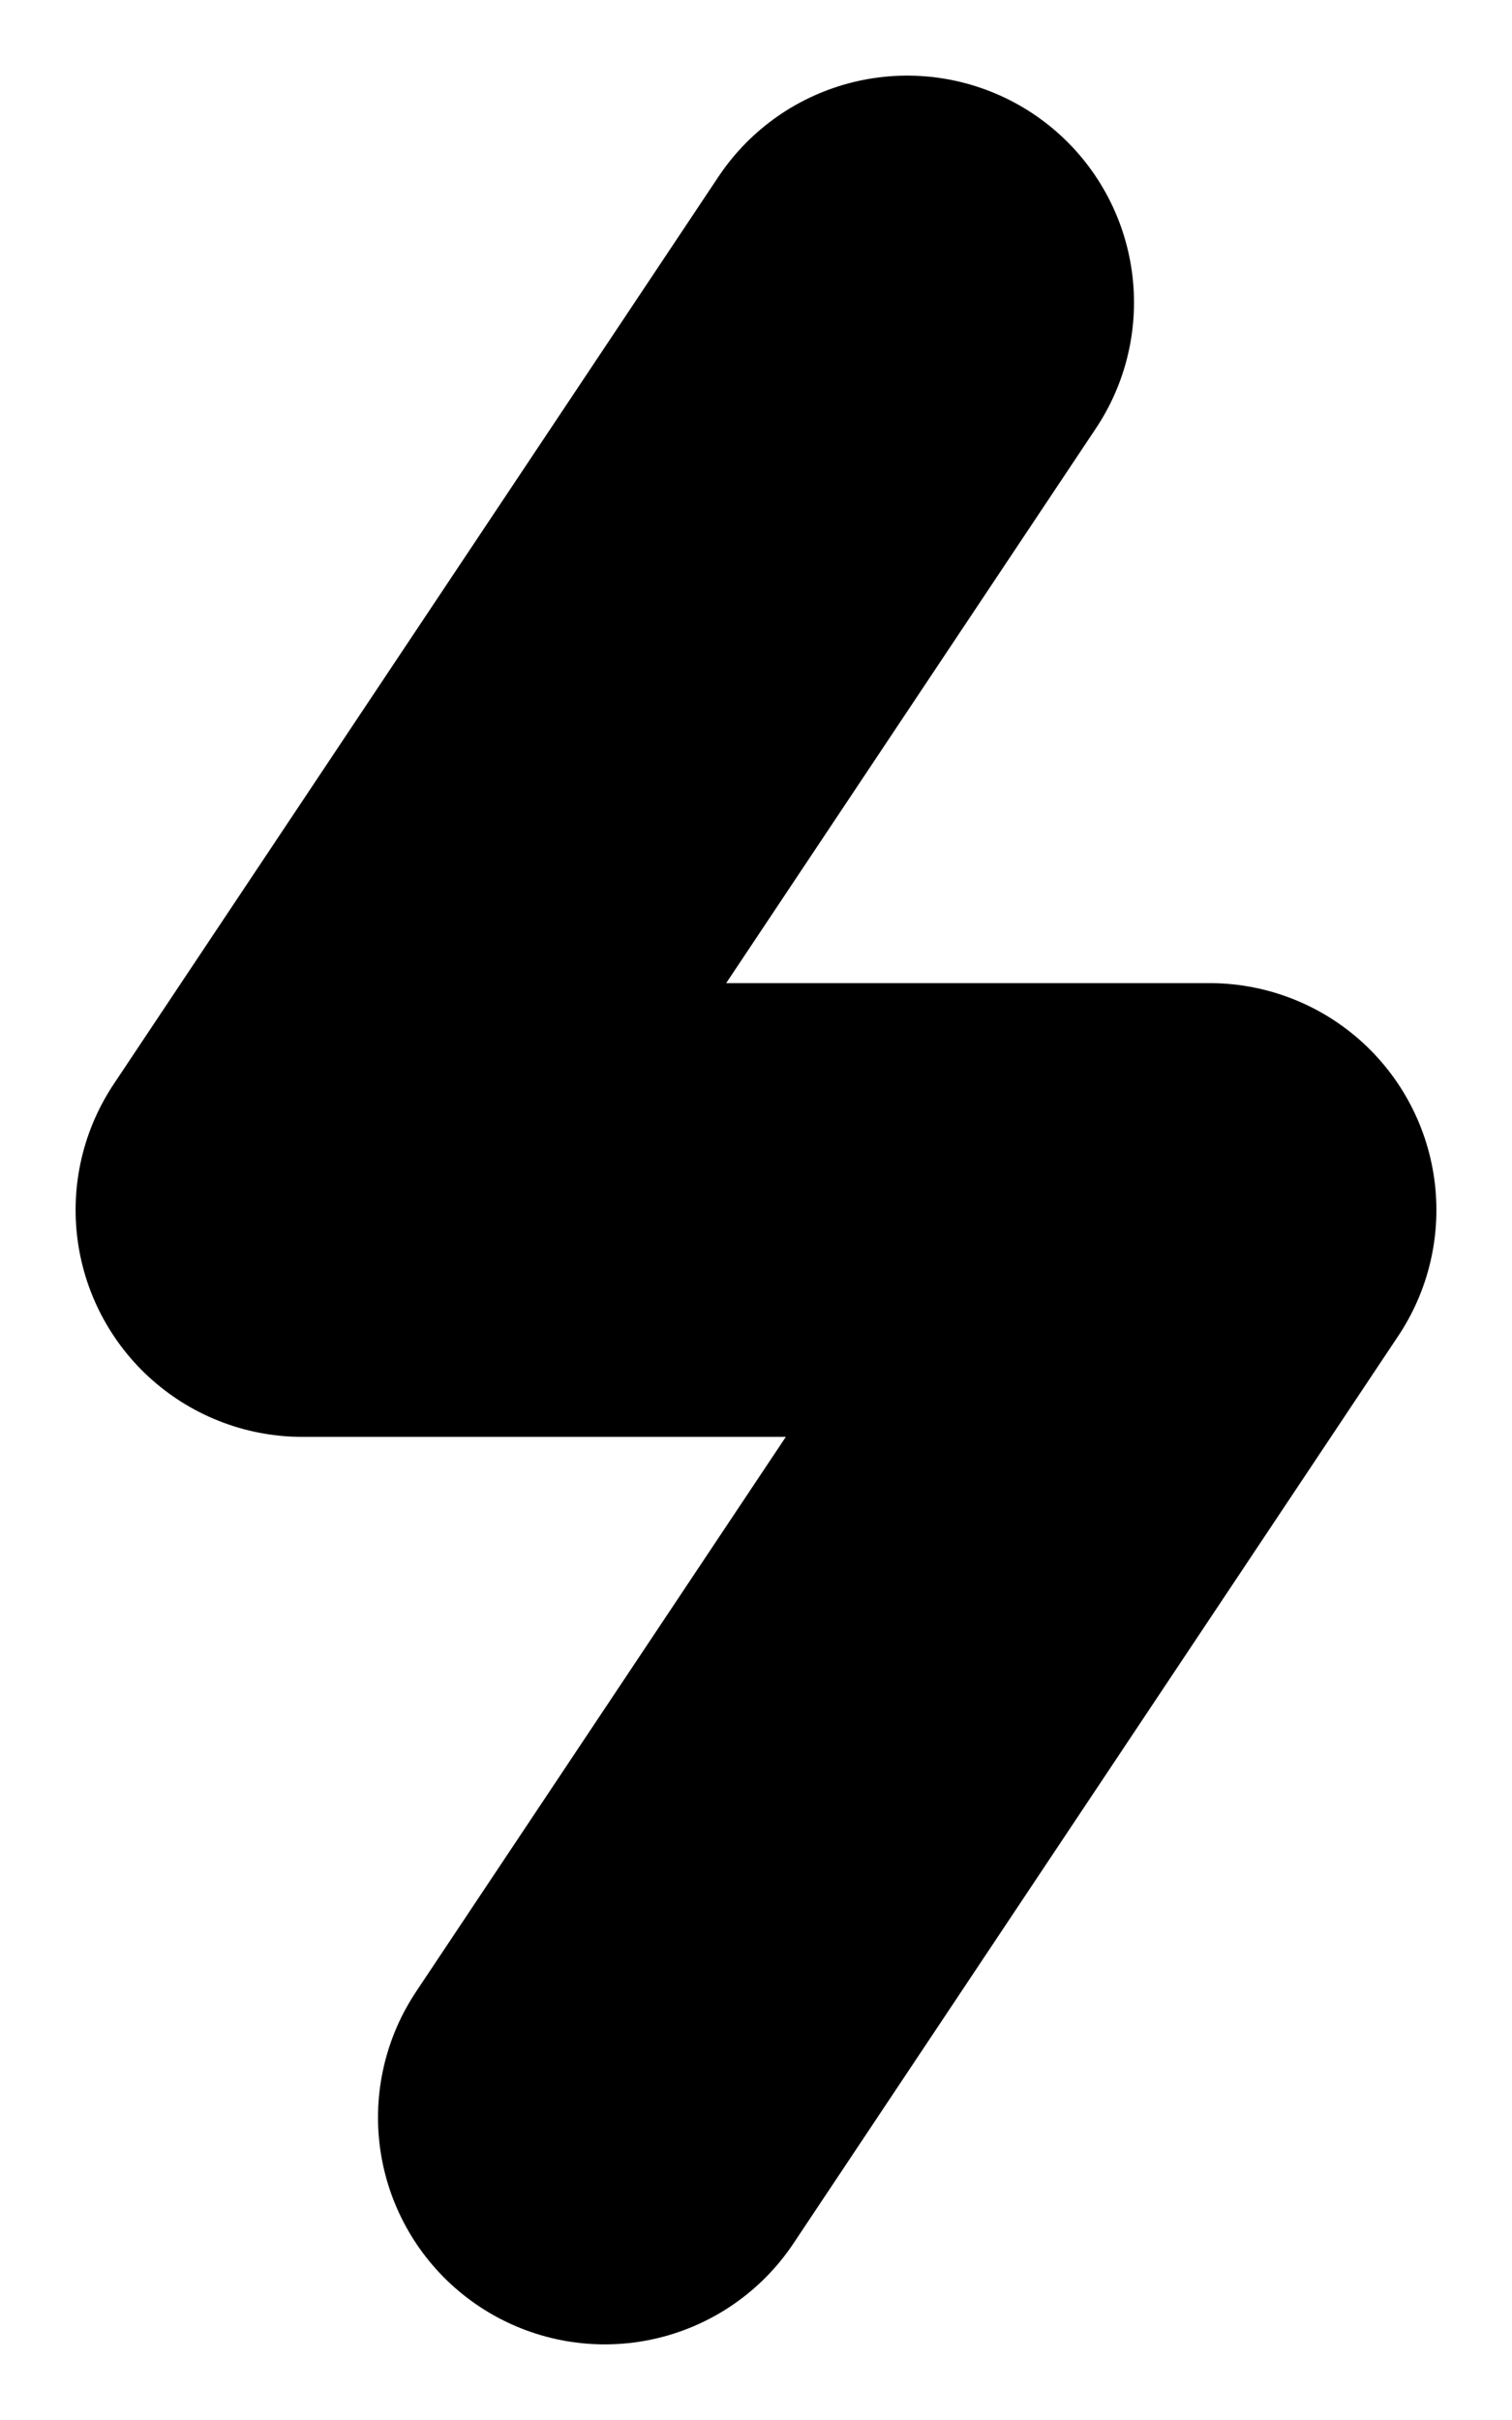 <svg width="10" height="16" viewBox="0 0 10 16" fill="none" xmlns="http://www.w3.org/2000/svg">
<path d="M6 2L2 8H8L4 14" stroke="parse(highlight-high)" stroke-width="3" stroke-linecap="round" stroke-linejoin="round"/>
<path d="M6 2L2 8H8L4 14" stroke="parse(highlight-low)" stroke-width="2" stroke-linecap="round" stroke-linejoin="round"/>
</svg>
